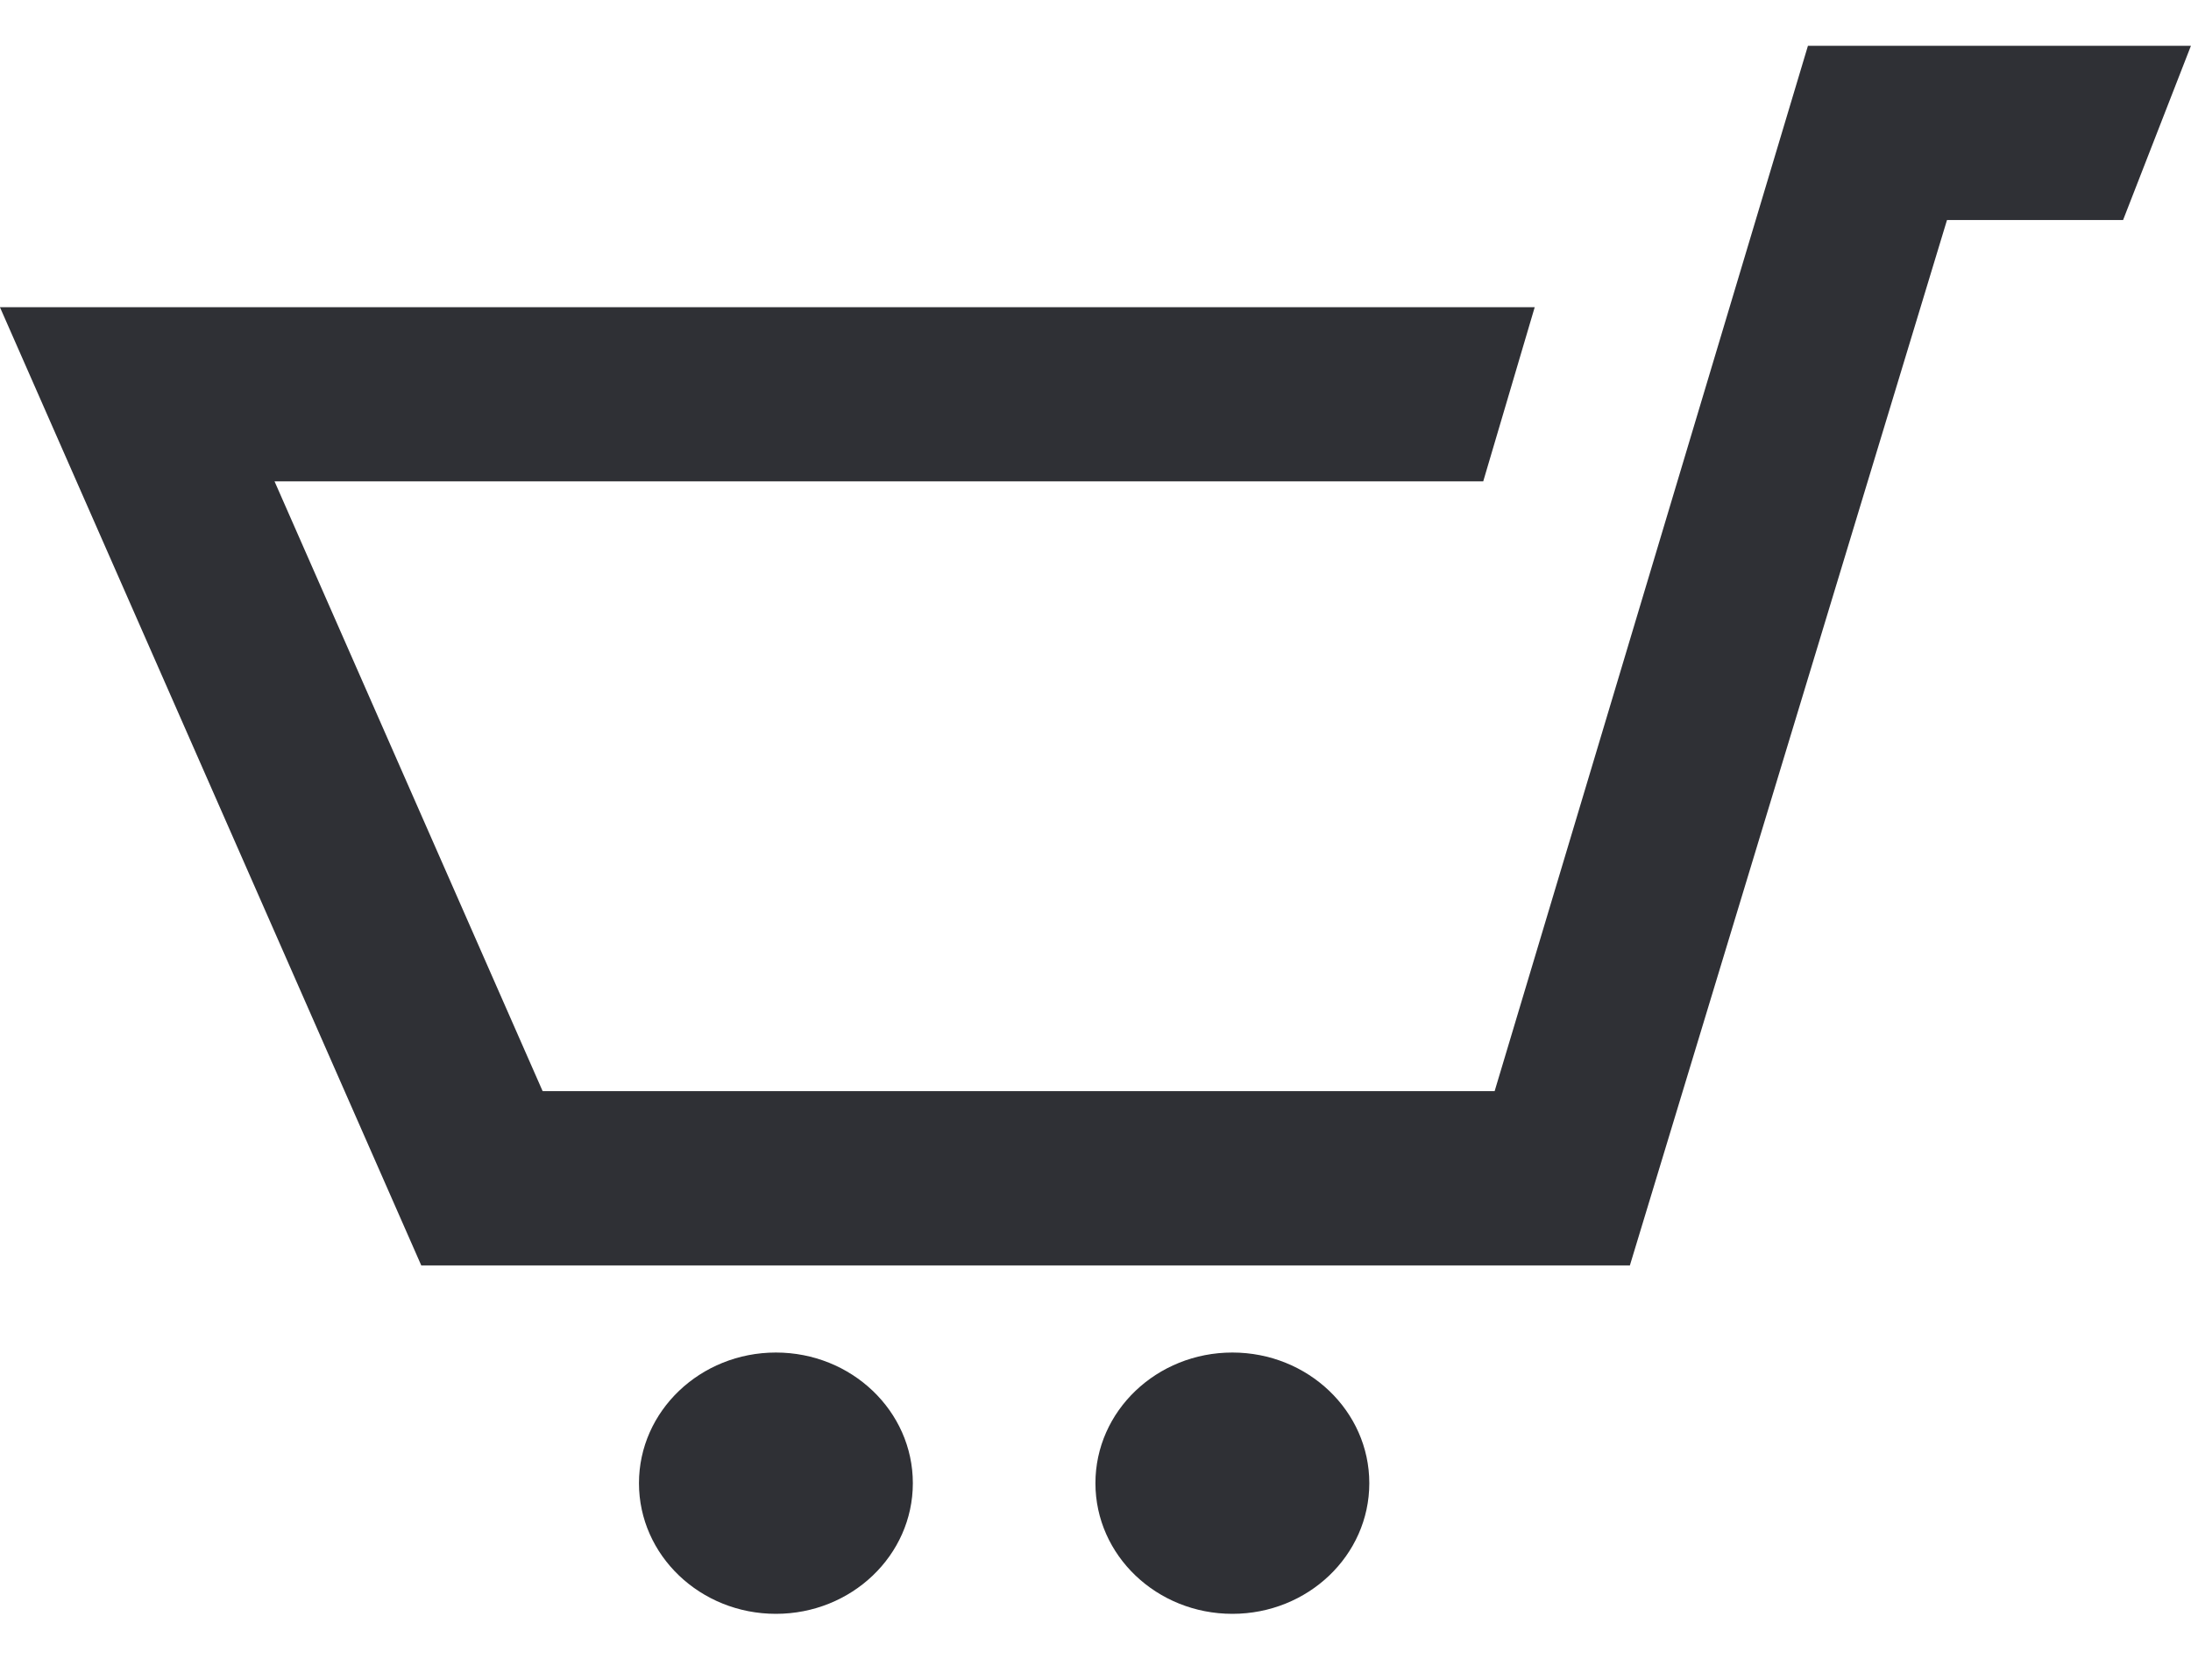 <svg width="30" height="23" viewBox="0 0 30 23" fill="none" xmlns="http://www.w3.org/2000/svg">
<path d="M29.999 0.627L29.07 3.013H26.659L22.317 17.327H5.768L-0.001 4.206H21.014L20.309 6.591H3.759L7.43 14.941H20.465L24.755 0.627H29.999ZM10.624 18.52C9.589 18.52 8.749 19.321 8.749 20.309C8.749 21.298 9.589 22.098 10.624 22.098C11.659 22.098 12.499 21.298 12.499 20.309C12.499 19.321 11.659 18.52 10.624 18.52ZM19.249 10.17L16.874 18.52C15.839 18.52 14.999 19.32 14.999 20.309C14.999 21.298 15.839 22.098 16.874 22.098C17.909 22.098 18.749 21.298 18.749 20.309C18.749 19.321 17.909 18.52 16.874 18.52L19.249 10.17Z" fill="#2F3035"/>
</svg>
